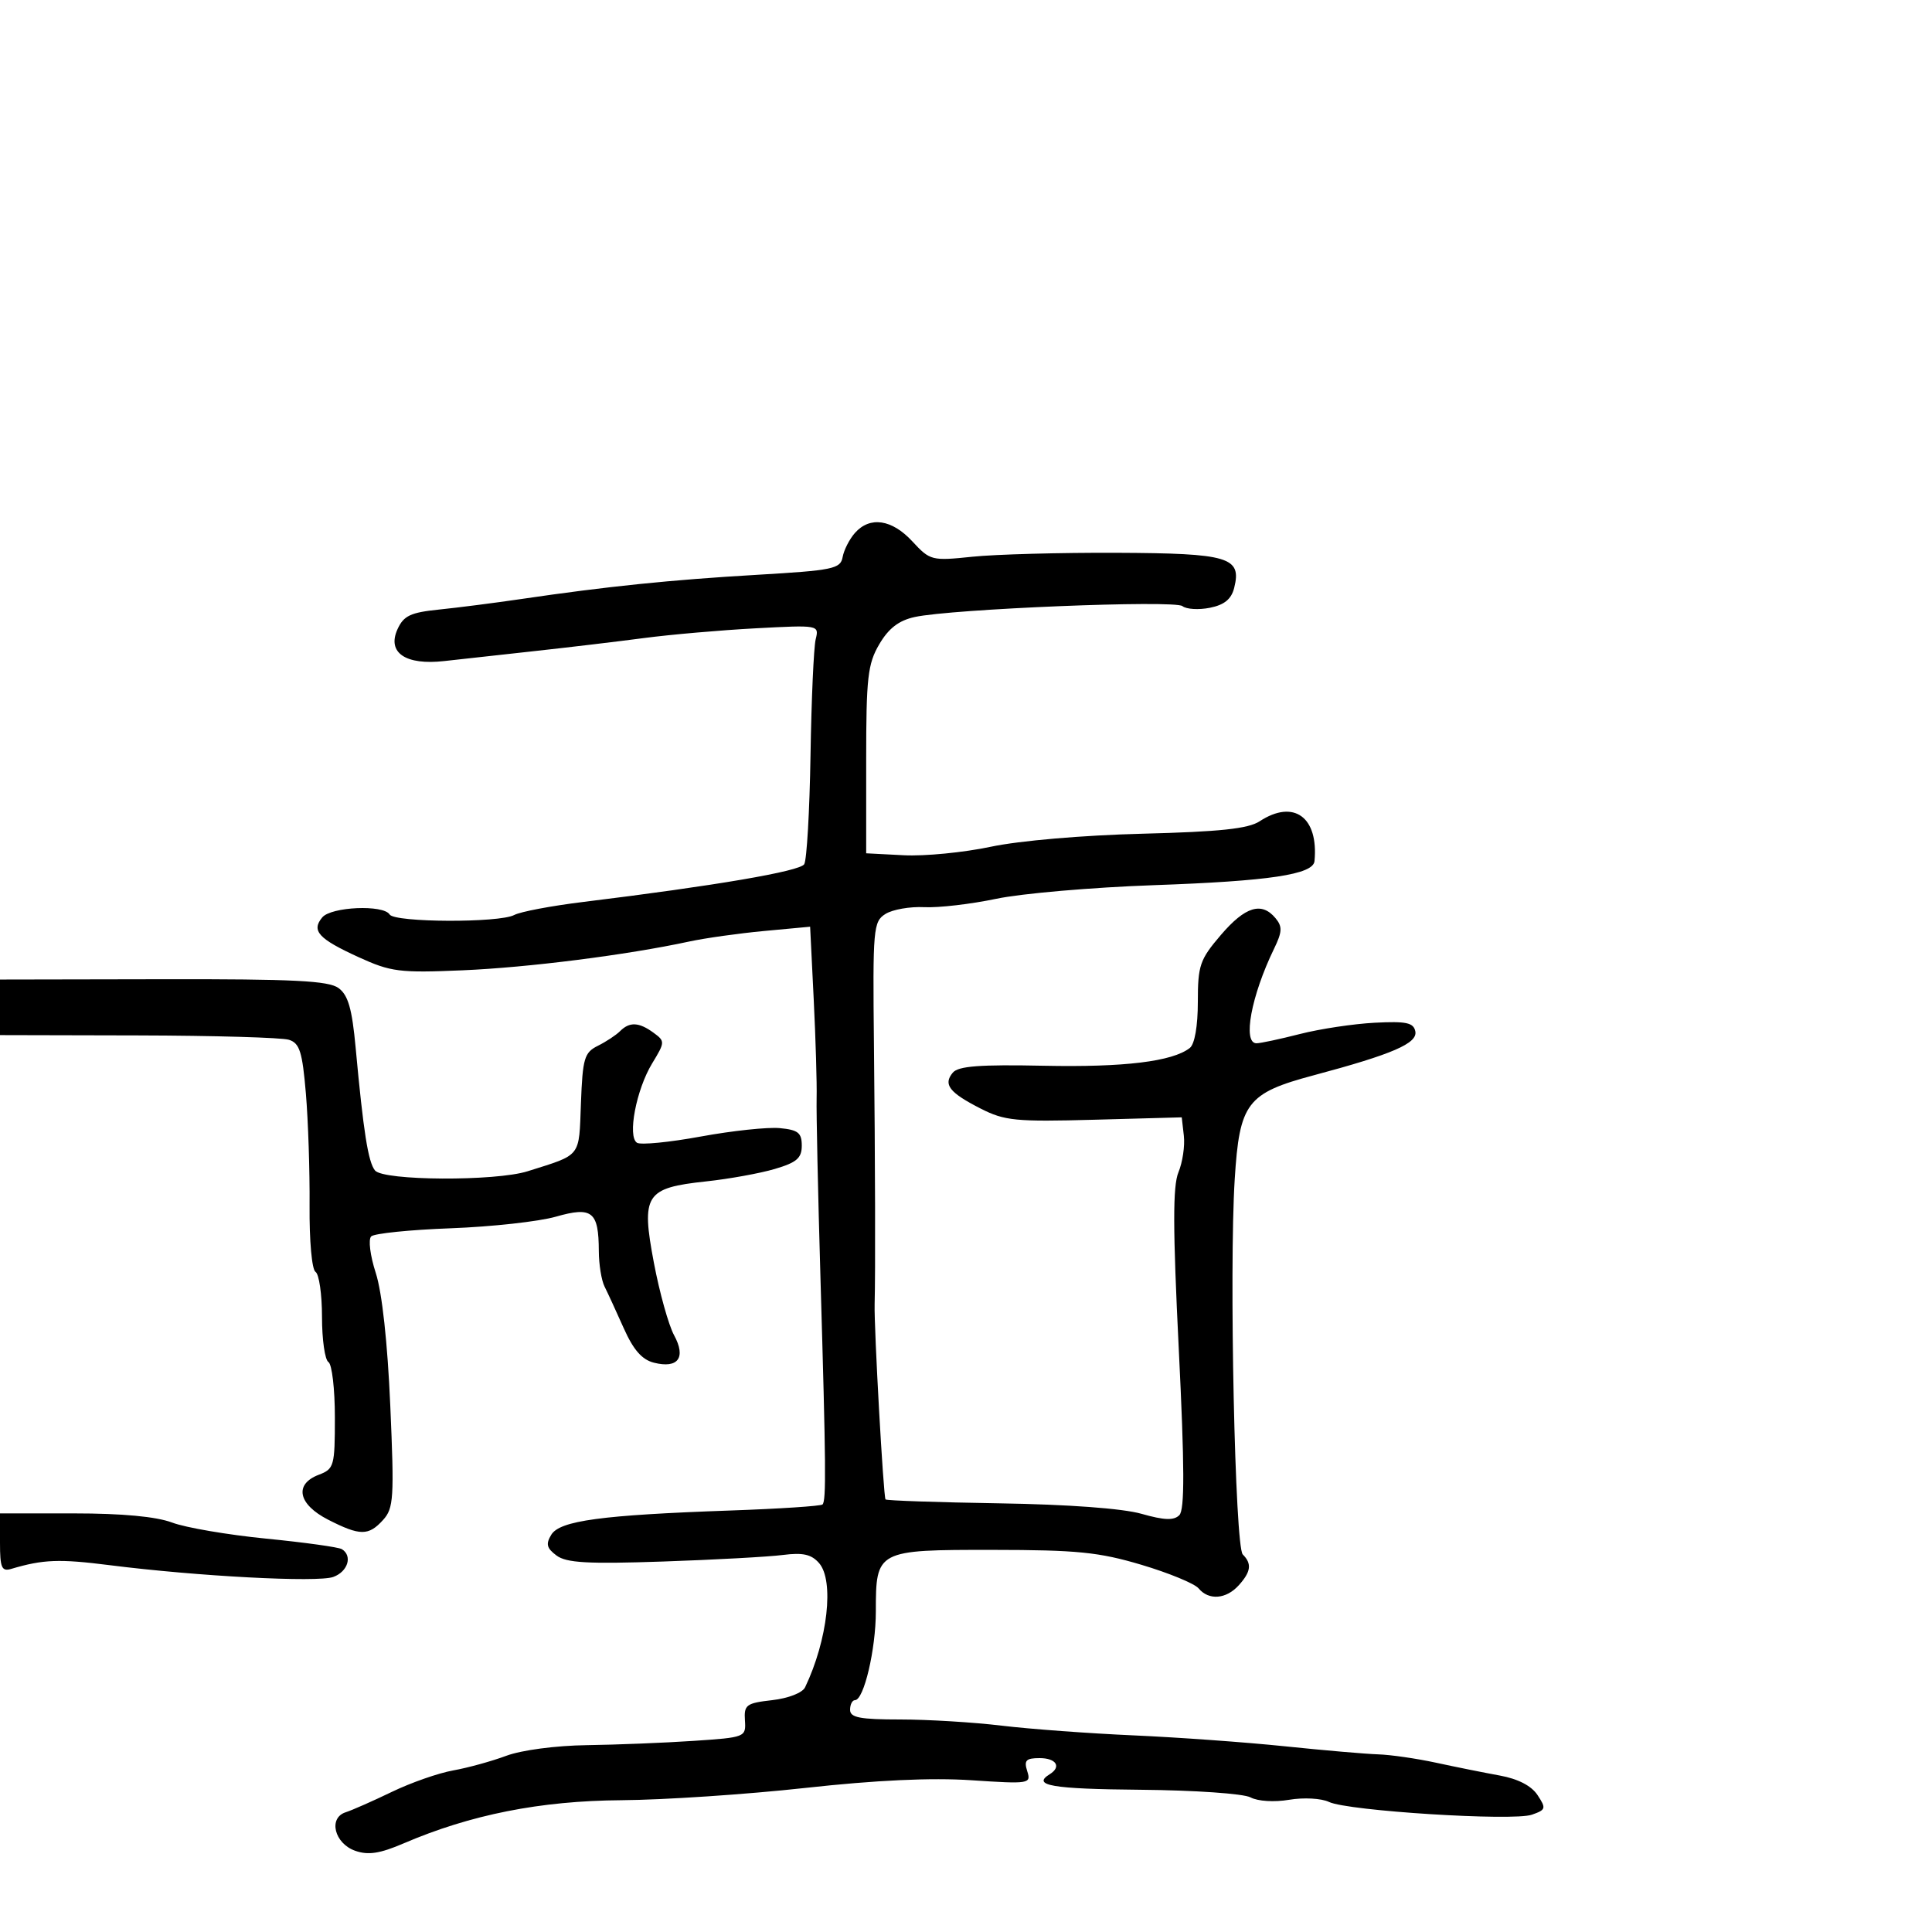 <svg xmlns="http://www.w3.org/2000/svg" width="300" height="300" viewBox="0 0 300 300" version="1.1">
	<path d="M 132.758 82.750 C 131.905 83.713, 131.043 85.400, 130.844 86.500 C 130.512 88.331, 129.383 88.564, 117.491 89.260 C 104.178 90.039, 94.206 91.063, 81 93.006 C 76.875 93.613, 71.108 94.353, 68.185 94.651 C 63.745 95.103, 62.681 95.606, 61.724 97.706 C 60.063 101.352, 62.978 103.332, 69 102.647 C 71.475 102.366, 77.775 101.670, 83 101.101 C 88.225 100.531, 95.875 99.620, 100 99.076 C 104.125 98.532, 111.934 97.851, 117.353 97.563 C 127.156 97.043, 127.204 97.052, 126.659 99.270 C 126.357 100.497, 125.996 108.593, 125.856 117.263 C 125.717 125.932, 125.277 133.552, 124.879 134.196 C 124.199 135.296, 111.050 137.541, 90.536 140.058 C 85.606 140.663, 80.798 141.573, 79.852 142.079 C 77.529 143.323, 61.276 143.256, 60.500 142 C 59.536 140.440, 51.416 140.794, 50.036 142.456 C 48.313 144.533, 49.446 145.774, 55.663 148.618 C 60.691 150.917, 62.014 151.085, 71.820 150.669 C 82.013 150.236, 97.335 148.292, 107 146.204 C 109.475 145.669, 114.717 144.932, 118.648 144.565 L 125.796 143.899 126.354 155.199 C 126.660 161.415, 126.864 168.300, 126.805 170.500 C 126.747 172.700, 127.016 185.300, 127.403 198.500 C 128.257 227.636, 128.306 233.027, 127.721 233.612 C 127.473 233.861, 121.021 234.284, 113.385 234.552 C 93.395 235.255, 86.936 236.128, 85.605 238.309 C 84.723 239.753, 84.887 240.405, 86.421 241.544 C 87.957 242.684, 91.269 242.871, 102.921 242.474 C 110.940 242.201, 119.329 241.742, 121.565 241.455 C 124.671 241.056, 125.996 241.354, 127.186 242.717 C 129.563 245.441, 128.524 254.672, 125.015 262 C 124.604 262.859, 122.418 263.714, 119.898 264 C 115.881 264.457, 115.515 264.728, 115.673 267.138 C 115.844 269.747, 115.756 269.782, 107.673 270.324 C 103.178 270.625, 95.727 270.923, 91.115 270.987 C 86.312 271.053, 80.972 271.759, 78.615 272.639 C 76.352 273.484, 72.637 274.507, 70.361 274.913 C 68.085 275.318, 63.810 276.813, 60.861 278.236 C 57.912 279.659, 54.681 281.086, 53.680 281.407 C 50.941 282.286, 51.924 286.258, 55.161 287.391 C 57.180 288.099, 58.987 287.823, 62.661 286.245 C 73.083 281.770, 83.908 279.624, 96.500 279.536 C 103.100 279.489, 115.925 278.634, 125 277.634 C 136.042 276.418, 144.585 276.021, 150.825 276.434 C 159.867 277.032, 160.131 276.989, 159.508 275.025 C 158.976 273.351, 159.310 273, 161.433 273 C 164.014 273, 164.861 274.350, 163 275.500 C 160.168 277.251, 163.349 277.795, 177.108 277.914 C 185.498 277.987, 193.091 278.513, 194.183 279.098 C 195.311 279.702, 197.873 279.859, 200.190 279.468 C 202.434 279.089, 205.179 279.239, 206.365 279.806 C 209.273 281.197, 234.924 282.811, 237.861 281.788 C 240.052 281.024, 240.115 280.806, 238.744 278.733 C 237.792 277.292, 235.712 276.218, 232.884 275.704 C 230.473 275.266, 226.025 274.372, 223 273.716 C 219.975 273.061, 215.925 272.475, 214 272.415 C 212.075 272.354, 205.550 271.790, 199.500 271.162 C 193.450 270.534, 182.875 269.772, 176 269.468 C 169.125 269.164, 159.912 268.485, 155.526 267.958 C 151.141 267.431, 144.053 267, 139.776 267 C 133.531 267, 132 266.705, 132 265.500 C 132 264.675, 132.340 264, 132.757 264 C 134.143 264, 136 256.105, 136 250.207 C 136 240.722, 136.136 240.651, 154.114 240.664 C 167.255 240.674, 170.630 241.013, 177.248 242.983 C 181.509 244.252, 185.502 245.900, 186.120 246.645 C 187.692 248.538, 190.389 248.333, 192.345 246.171 C 194.254 244.061, 194.418 242.818, 192.976 241.376 C 191.769 240.169, 190.847 197.173, 191.726 183.124 C 192.470 171.242, 193.609 169.742, 204 166.967 C 216.225 163.702, 220.150 162.005, 219.770 160.147 C 219.493 158.796, 218.360 158.556, 213.466 158.809 C 210.185 158.979, 204.960 159.766, 201.856 160.559 C 198.751 161.352, 195.714 162, 195.106 162 C 192.917 162, 194.288 154.619, 197.831 147.327 C 199.108 144.697, 199.148 143.883, 198.064 142.577 C 195.909 139.980, 193.359 140.763, 189.578 145.180 C 186.309 149, 186 149.894, 186 155.558 C 186 159.328, 185.511 162.137, 184.750 162.731 C 182.057 164.834, 174.554 165.747, 162.088 165.489 C 152.131 165.284, 148.799 165.537, 147.945 166.566 C 146.425 168.397, 147.399 169.653, 152.265 172.135 C 155.993 174.037, 157.709 174.206, 169.947 173.871 L 183.500 173.500 183.827 176.357 C 184.007 177.929, 183.630 180.480, 182.989 182.026 C 182.101 184.170, 182.113 190.697, 183.040 209.491 C 183.946 227.862, 183.966 234.434, 183.122 235.278 C 182.277 236.123, 180.779 236.068, 177.244 235.062 C 174.315 234.229, 165.868 233.607, 155.163 233.436 C 145.628 233.284, 137.682 233.011, 137.505 232.830 C 137.180 232.495, 135.711 206.177, 135.812 202.500 C 135.944 197.717, 135.898 180.069, 135.707 162.334 C 135.510 144.135, 135.601 143.105, 137.500 141.914 C 138.600 141.224, 141.310 140.752, 143.522 140.864 C 145.734 140.977, 150.761 140.392, 154.693 139.565 C 158.625 138.737, 169.641 137.785, 179.171 137.449 C 197.104 136.816, 203.917 135.795, 204.115 133.711 C 204.765 126.871, 200.892 124.059, 195.597 127.528 C 193.829 128.687, 189.417 129.155, 177.382 129.460 C 168.147 129.695, 158.298 130.542, 153.848 131.484 C 149.640 132.376, 143.565 132.969, 140.348 132.803 L 134.500 132.500 134.500 118 C 134.500 105.215, 134.741 103.090, 136.536 100.034 C 137.990 97.559, 139.564 96.350, 142.036 95.809 C 147.785 94.552, 182.396 93.142, 183.607 94.117 C 184.216 94.607, 186.134 94.723, 187.870 94.376 C 190.118 93.926, 191.203 93.038, 191.643 91.288 C 192.841 86.512, 190.834 85.912, 173.417 85.839 C 164.663 85.802, 154.575 86.076, 151 86.448 C 144.661 87.107, 144.430 87.048, 141.665 84.062 C 138.489 80.631, 135.082 80.129, 132.758 82.750 M 0 156.416 L 0 160.730 21.443 160.780 C 33.237 160.807, 43.777 161.112, 44.866 161.457 C 46.530 161.986, 46.949 163.312, 47.497 169.793 C 47.855 174.032, 48.113 181.860, 48.070 187.189 C 48.026 192.682, 48.427 197.146, 48.996 197.498 C 49.548 197.839, 50 200.990, 50 204.500 C 50 208.010, 50.450 211.160, 51 211.500 C 51.550 211.840, 52 215.703, 52 220.084 C 52 227.660, 51.878 228.096, 49.500 229 C 45.634 230.470, 46.288 233.596, 50.960 235.980 C 55.906 238.503, 57.231 238.508, 59.490 236.011 C 61.128 234.201, 61.228 232.609, 60.603 218.261 C 60.177 208.465, 59.324 200.668, 58.348 197.660 C 57.477 194.971, 57.162 192.450, 57.640 191.986 C 58.113 191.527, 63.675 190.960, 70 190.726 C 76.325 190.491, 83.662 189.682, 86.304 188.928 C 91.961 187.313, 92.960 188.111, 92.985 194.264 C 92.993 196.334, 93.391 198.809, 93.870 199.764 C 94.348 200.719, 95.687 203.626, 96.845 206.225 C 98.354 209.612, 99.685 211.134, 101.548 211.601 C 105.296 212.542, 106.564 210.813, 104.674 207.340 C 103.824 205.778, 102.414 200.723, 101.539 196.106 C 99.532 185.501, 100.199 184.459, 109.650 183.447 C 113.207 183.066, 118.003 182.198, 120.308 181.517 C 123.716 180.511, 124.500 179.832, 124.500 177.890 C 124.500 175.901, 123.928 175.445, 121.093 175.175 C 119.219 174.996, 113.702 175.582, 108.832 176.477 C 103.962 177.372, 99.501 177.810, 98.918 177.450 C 97.396 176.509, 98.794 169.186, 101.274 165.110 C 103.276 161.818, 103.282 161.680, 101.477 160.360 C 99.218 158.708, 97.760 158.640, 96.284 160.116 C 95.670 160.730, 94.118 161.754, 92.834 162.392 C 90.733 163.437, 90.471 164.326, 90.207 171.317 C 89.887 179.820, 90.367 179.207, 81.929 181.872 C 76.943 183.447, 59.535 183.357, 58.230 181.750 C 57.168 180.443, 56.432 175.774, 55.223 162.669 C 54.665 156.625, 54.058 154.515, 52.565 153.423 C 51.014 152.289, 45.612 152.018, 25.315 152.055 L 0 152.102 0 156.416 M 0 239.567 C 0 243.449, 0.263 244.057, 1.750 243.615 C 6.708 242.142, 9.203 242.047, 17 243.036 C 30.675 244.771, 49.314 245.753, 51.750 244.868 C 54.020 244.042, 54.776 241.598, 53.085 240.553 C 52.582 240.242, 47.295 239.506, 41.335 238.918 C 35.376 238.330, 28.803 237.208, 26.730 236.424 C 24.266 235.494, 18.981 235, 11.480 235 L 0 235 0 239.567" stroke="none" fill="black" fill-rule="evenodd"/>
</svg>